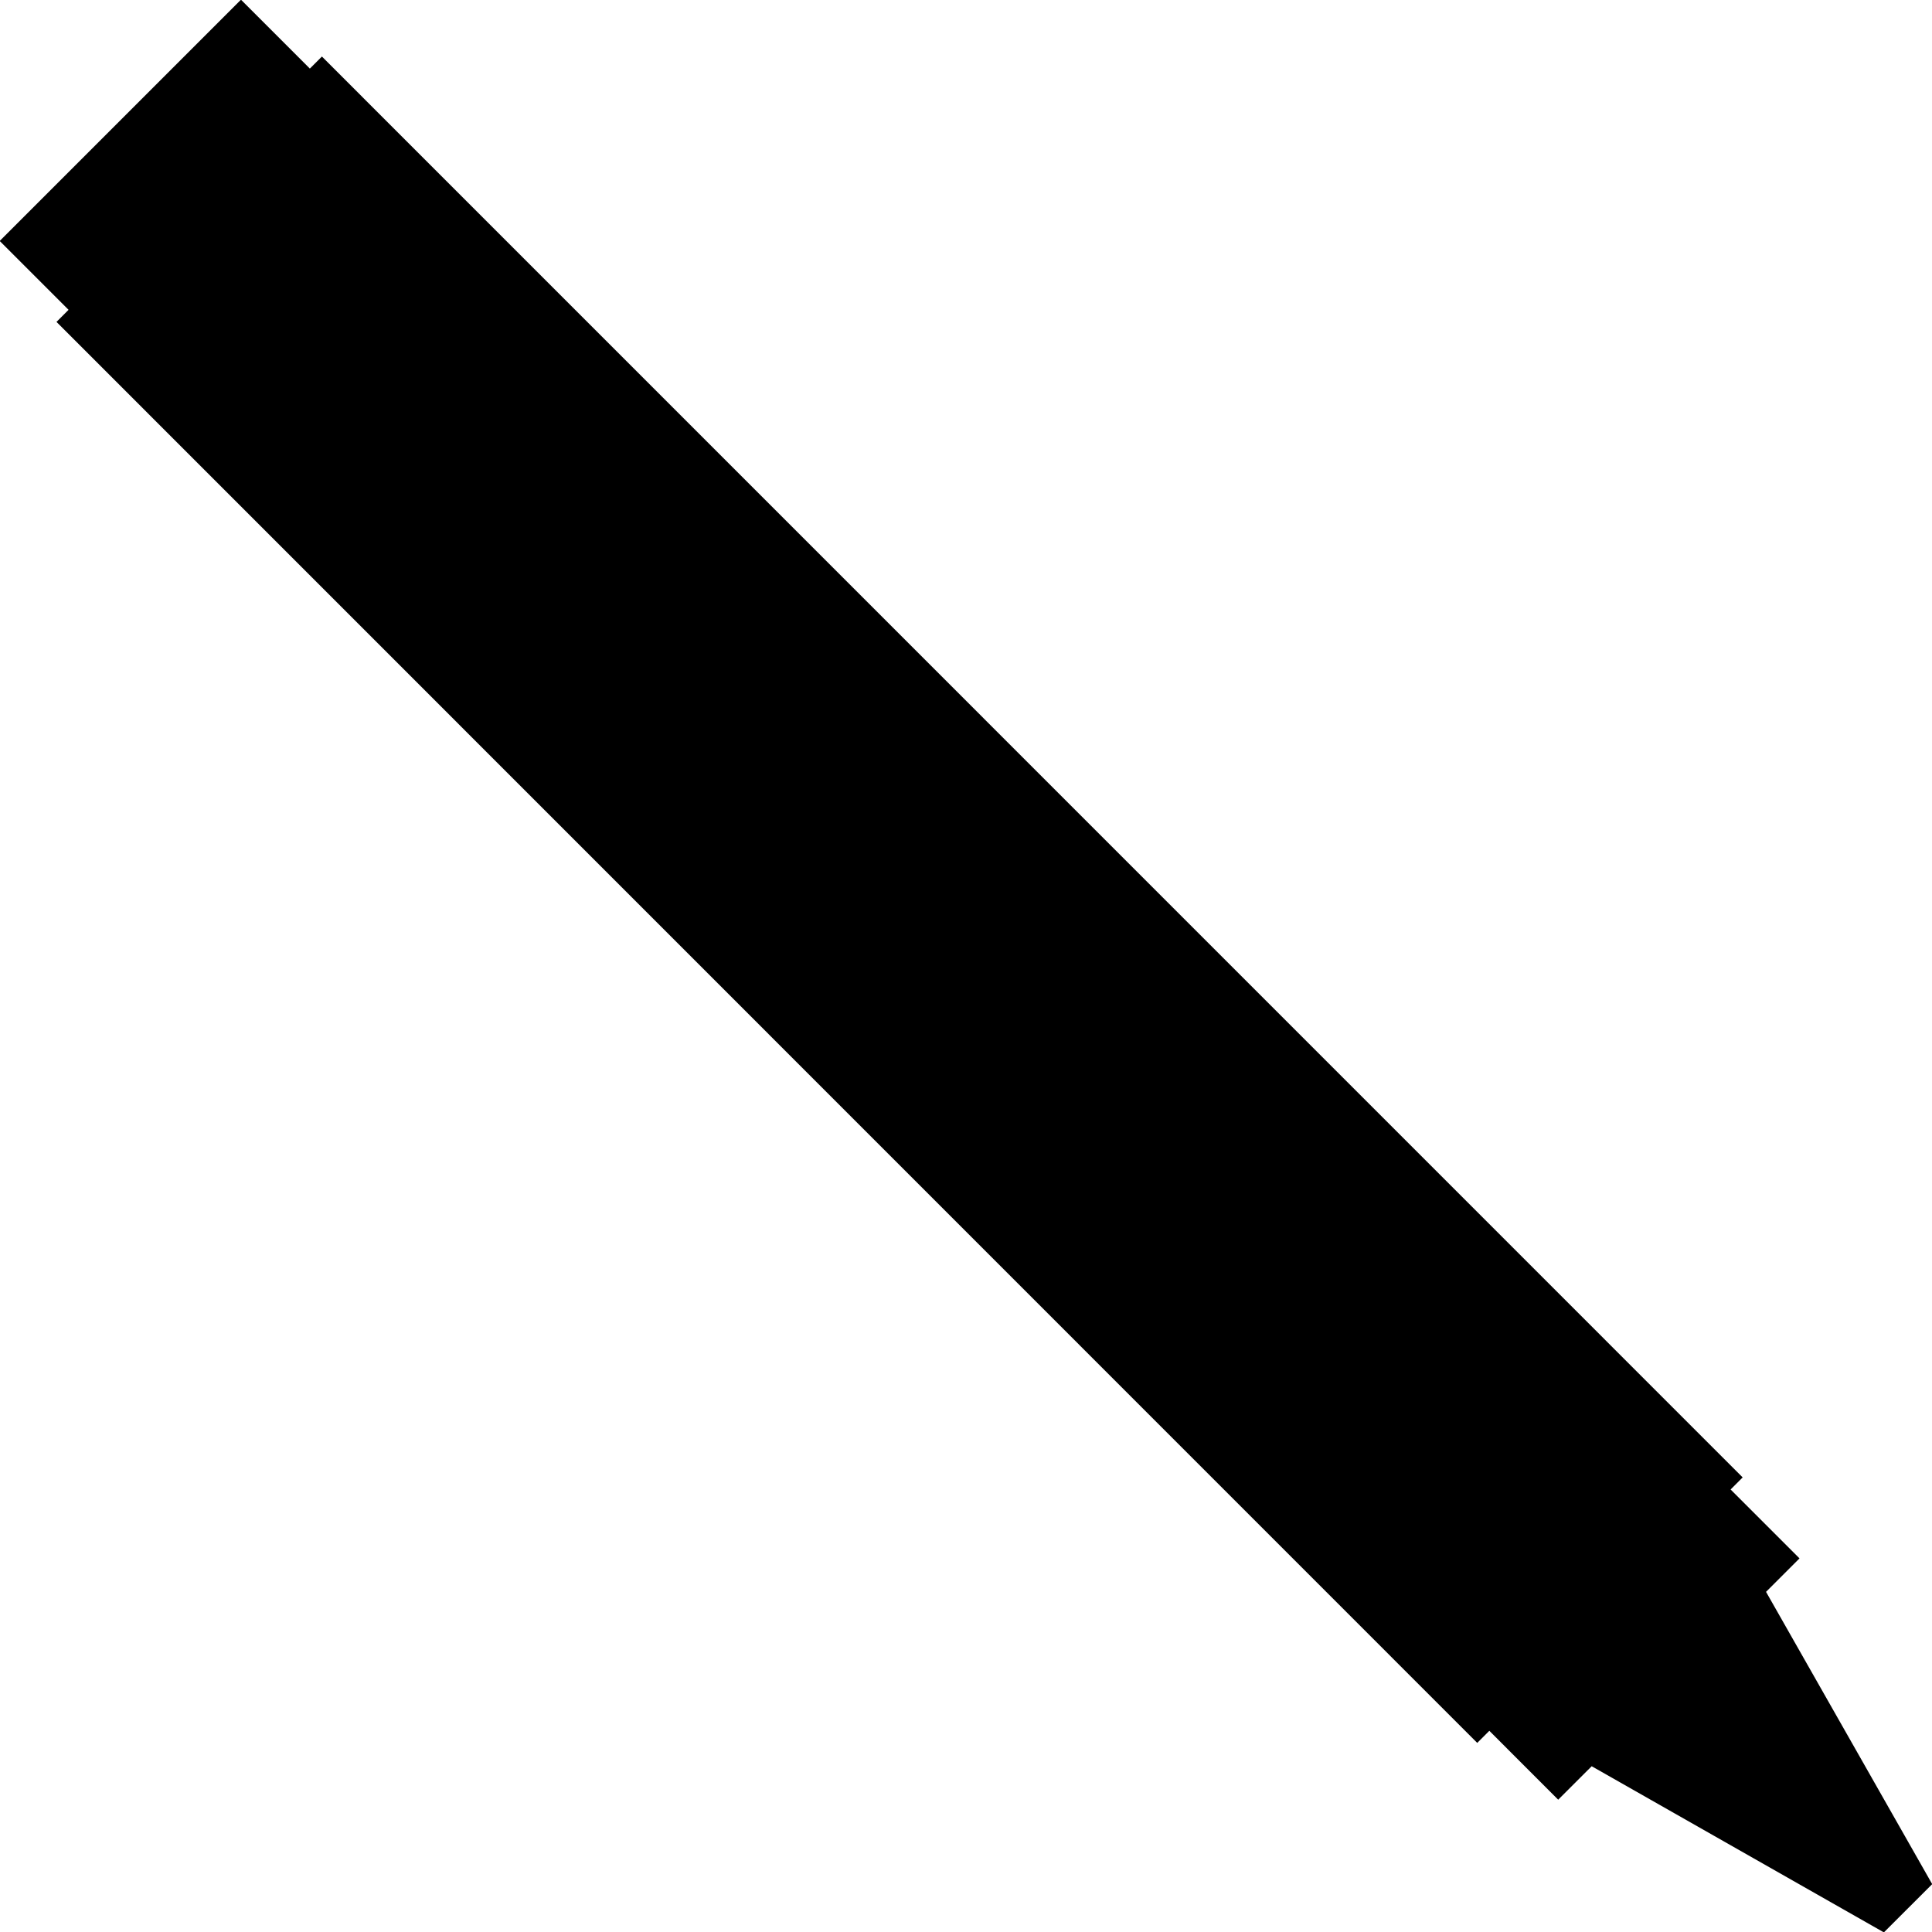 <svg name="IconEdit" viewBox="0 0 50 50" rotate="0" width="1em" height="1em" aria-hidden="true" role="presentation" focusable="false" class="fTsnK_bGBk fTsnK_eXrk bHbtJ_bGBk bHbtJ_dIzR bHbtJ_owrh" data-cid="InlineSVG SVGIcon">
  <g role="presentation">
    <path d="M45.1,38.235l-0.312.313,1.783,1.783-0.866.866,4.3,7.564-1.25,1.249-7.562-4.3-0.867.866-1.782-1.783-0.313.313L1.462,8.331l0.312-.313L-0.008,6.236,6.236-.008,8.019,1.775l0.312-.312Z" fill-rule="evenodd" stroke="none" stroke-width="1"></path>
  </g>
</svg>